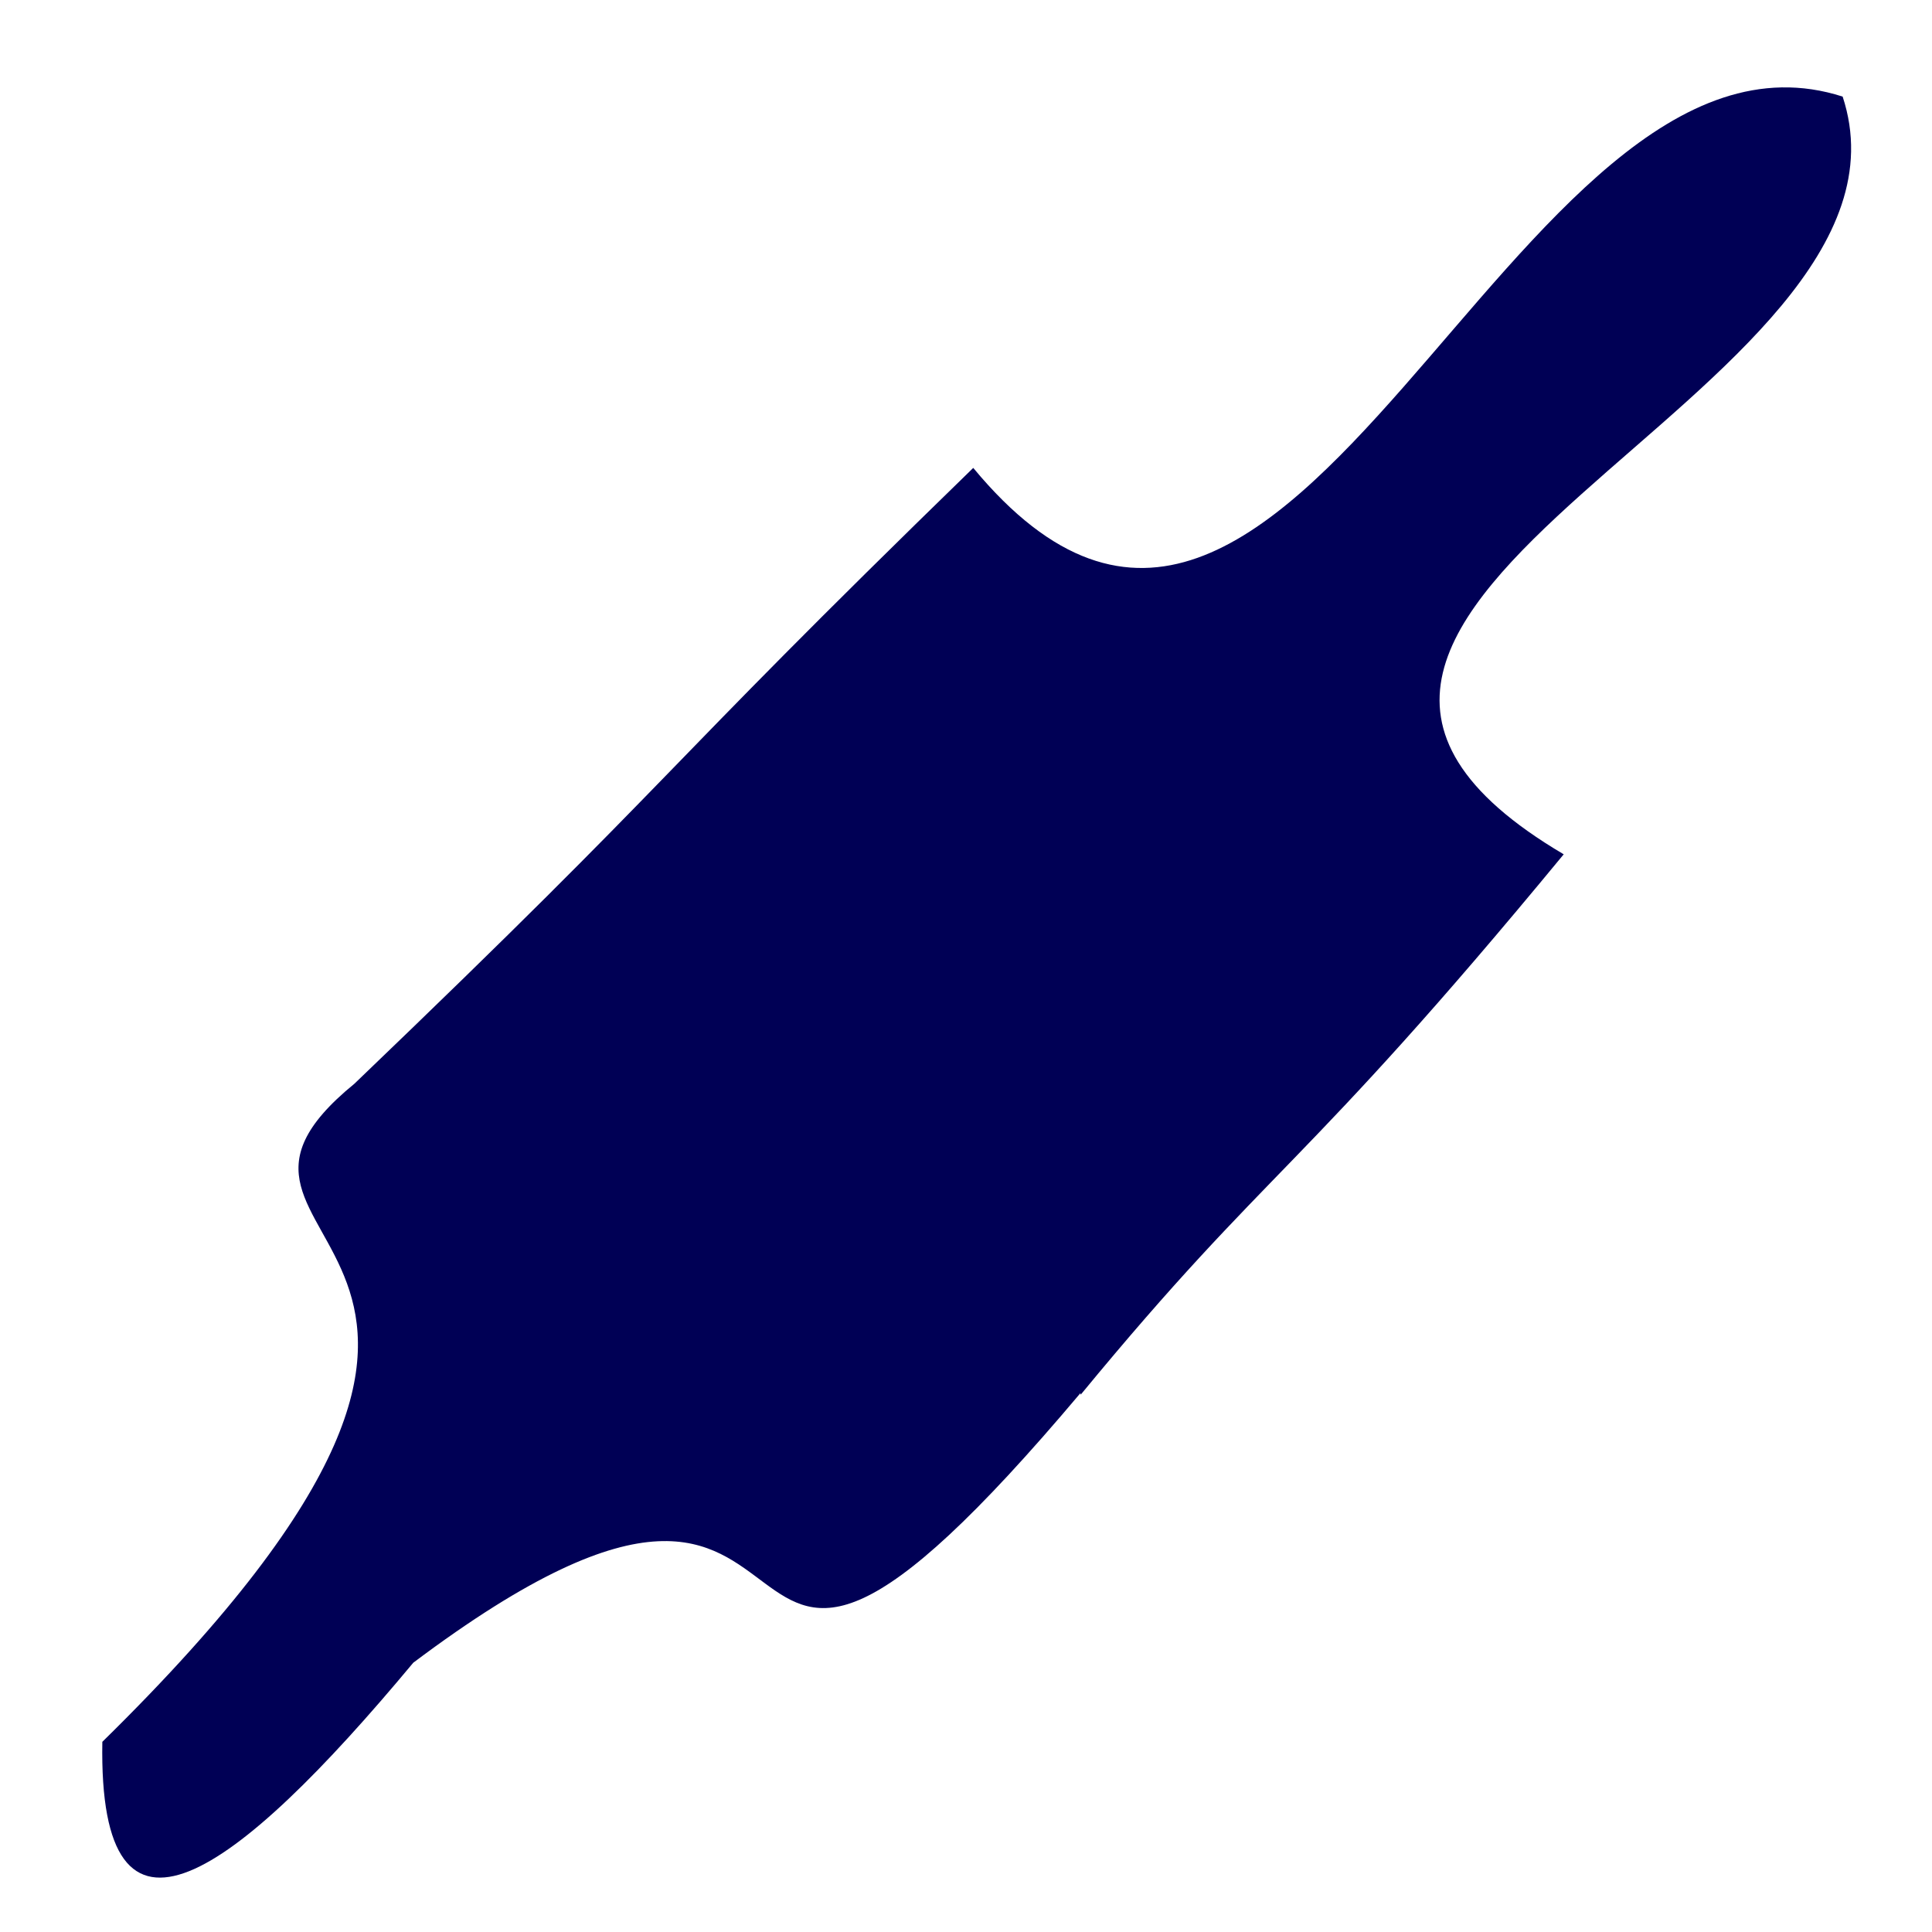<?xml version="1.0" encoding="UTF-8"?>
<svg width="64" height="64" version="1.1" viewBox="0 0 64 64" xmlns="http://www.w3.org/2000/svg" xmlns:cc="http://creativecommons.org/ns#" xmlns:dc="http://purl.org/dc/elements/1.1/" xmlns:rdf="http://www.w3.org/1999/02/22-rdf-syntax-ns#"><path d="m35.8 46.2c6.34-7.7 7.21-7.24 16-17.9-14-8.26 12.5-15.2 9.24-25.1-11-3.54-18.2 25.1-28.8 12.3-10.9 10.6-9.4 9.76-20.5 20.4-6.91 5.64 9.04 4.74-8.35 21.8-0.137 7.8 4.37 4.5 10.3-2.62 15.7-11.8 8.02 7.78 22.1-8.93z" fill="#005" stroke-width="1.15"/></svg>
